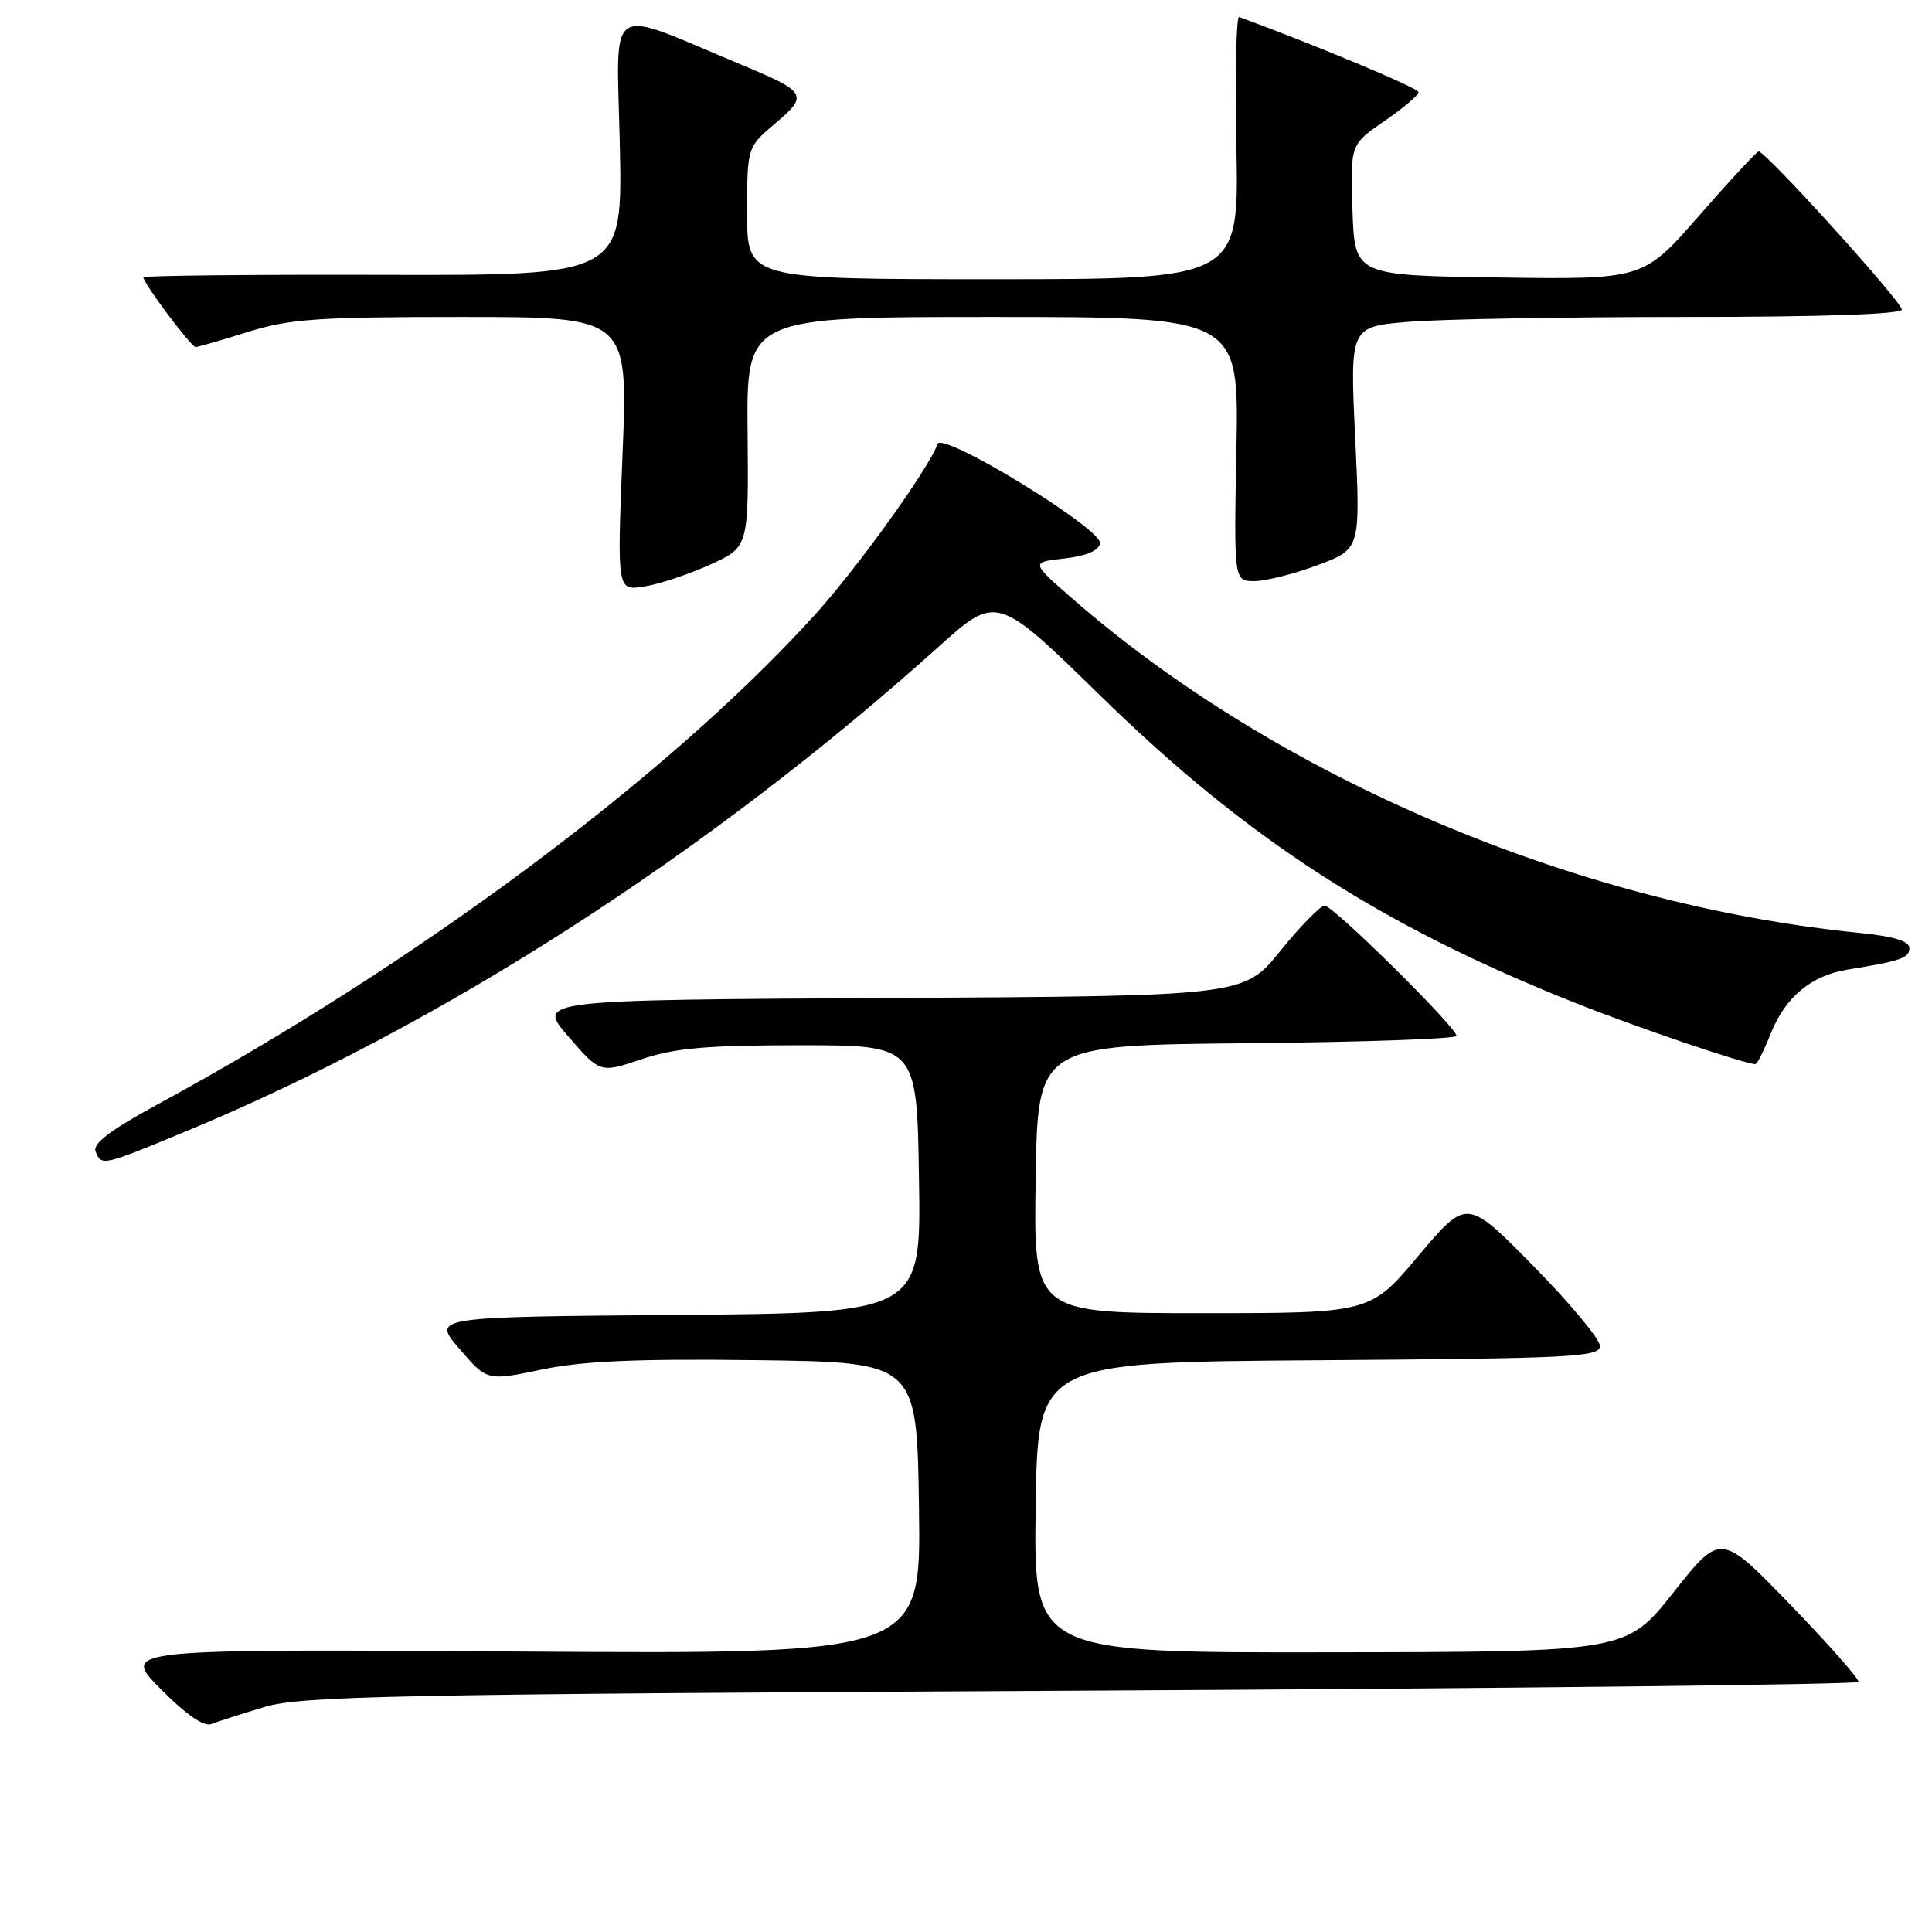 <?xml version="1.0" encoding="UTF-8" standalone="no"?>
<!DOCTYPE svg PUBLIC "-//W3C//DTD SVG 1.1//EN" "http://www.w3.org/Graphics/SVG/1.1/DTD/svg11.dtd" >
<svg xmlns="http://www.w3.org/2000/svg" xmlns:xlink="http://www.w3.org/1999/xlink" version="1.1" viewBox="0 0 256 256">
 <g >
 <path fill="currentColor"
d=" M 35.00 226.20 C 39.91 224.72 51.46 224.49 143.25 224.02 C 199.76 223.73 246.11 223.21 246.25 222.86 C 246.39 222.50 242.34 217.91 237.25 212.65 C 228.00 203.09 228.00 203.09 221.75 210.99 C 215.50 218.89 215.50 218.89 176.23 218.94 C 136.96 219.00 136.96 219.00 137.23 199.75 C 137.50 180.50 137.50 180.50 174.75 180.24 C 208.43 180.00 212.00 179.82 212.00 178.34 C 212.00 177.45 208.03 172.68 203.18 167.75 C 194.36 158.78 194.36 158.78 187.96 166.39 C 181.56 174.00 181.56 174.00 159.26 174.00 C 136.95 174.00 136.95 174.00 137.23 156.25 C 137.50 138.50 137.50 138.50 165.25 138.23 C 180.51 138.09 193.00 137.65 193.00 137.26 C 193.00 136.13 176.66 120.00 175.52 120.00 C 174.96 120.01 172.32 122.70 169.66 125.99 C 164.82 131.98 164.82 131.98 117.97 132.24 C 71.11 132.50 71.11 132.50 75.32 137.35 C 79.52 142.20 79.52 142.20 85.01 140.35 C 89.41 138.87 93.57 138.50 106.00 138.50 C 121.50 138.50 121.50 138.50 121.77 156.24 C 122.05 173.97 122.05 173.97 89.64 174.24 C 57.23 174.50 57.23 174.50 60.89 178.74 C 64.54 182.99 64.54 182.99 71.80 181.47 C 77.26 180.34 84.33 180.03 100.28 180.23 C 121.50 180.50 121.50 180.50 121.77 199.84 C 122.04 219.18 122.04 219.18 69.05 218.84 C 16.06 218.50 16.06 218.50 21.26 223.77 C 24.62 227.17 27.00 228.83 27.98 228.45 C 28.82 228.12 31.98 227.11 35.00 226.20 Z  M 24.63 149.91 C 58.48 135.87 93.86 113.10 124.29 85.77 C 132.07 78.77 132.07 78.77 145.79 92.17 C 165.28 111.22 182.87 122.60 208.73 132.89 C 216.95 136.16 231.21 141.00 232.61 141.00 C 232.83 141.00 233.74 139.19 234.62 136.98 C 236.58 132.09 240.00 129.25 244.85 128.47 C 251.88 127.34 253.00 126.95 253.00 125.62 C 253.00 124.69 250.90 124.06 246.25 123.60 C 208.78 119.84 169.22 103.01 142.04 79.27 C 136.58 74.50 136.58 74.50 141.03 74.00 C 143.91 73.68 145.58 72.97 145.76 72.00 C 146.12 70.12 124.80 57.09 124.22 58.83 C 123.19 61.93 113.61 75.26 107.90 81.55 C 88.46 102.96 55.26 127.67 20.80 146.38 C 14.66 149.72 12.27 151.53 12.66 152.55 C 13.42 154.54 13.51 154.52 24.63 149.91 Z  M 94.11 74.81 C 99.20 72.50 99.20 72.50 99.06 57.25 C 98.91 42.00 98.91 42.00 131.54 42.00 C 164.17 42.00 164.17 42.00 163.83 59.50 C 163.50 77.00 163.50 77.00 166.21 77.00 C 167.70 77.00 171.48 76.05 174.60 74.88 C 180.27 72.76 180.27 72.76 179.57 58.03 C 178.87 43.30 178.87 43.30 186.58 42.65 C 190.83 42.29 207.28 42.00 223.15 42.00 C 241.27 42.00 252.00 41.64 252.00 41.02 C 252.00 39.96 233.88 19.95 233.02 20.07 C 232.74 20.12 229.18 23.95 225.12 28.60 C 217.74 37.04 217.74 37.04 198.62 36.77 C 179.50 36.50 179.50 36.50 179.21 27.82 C 178.92 19.15 178.92 19.15 183.46 16.03 C 185.96 14.31 187.99 12.59 187.97 12.20 C 187.95 11.67 174.15 5.90 164.19 2.25 C 163.81 2.11 163.65 9.87 163.83 19.50 C 164.17 37.00 164.17 37.00 131.58 37.00 C 99.00 37.00 99.00 37.00 99.00 28.25 C 99.00 19.50 99.00 19.50 102.75 16.33 C 107.16 12.60 106.92 12.19 98.18 8.55 C 80.01 0.97 81.71 -0.16 82.13 19.22 C 82.50 36.50 82.50 36.50 50.75 36.42 C 33.29 36.37 19.00 36.52 19.00 36.75 C 19.00 37.54 25.34 46.00 25.92 45.99 C 26.24 45.98 29.35 45.08 32.84 43.99 C 38.36 42.26 42.02 42.00 61.20 42.00 C 83.23 42.00 83.23 42.00 82.49 60.15 C 81.76 78.30 81.76 78.30 85.39 77.71 C 87.39 77.39 91.31 76.08 94.11 74.81 Z "/>
</g>
</svg>